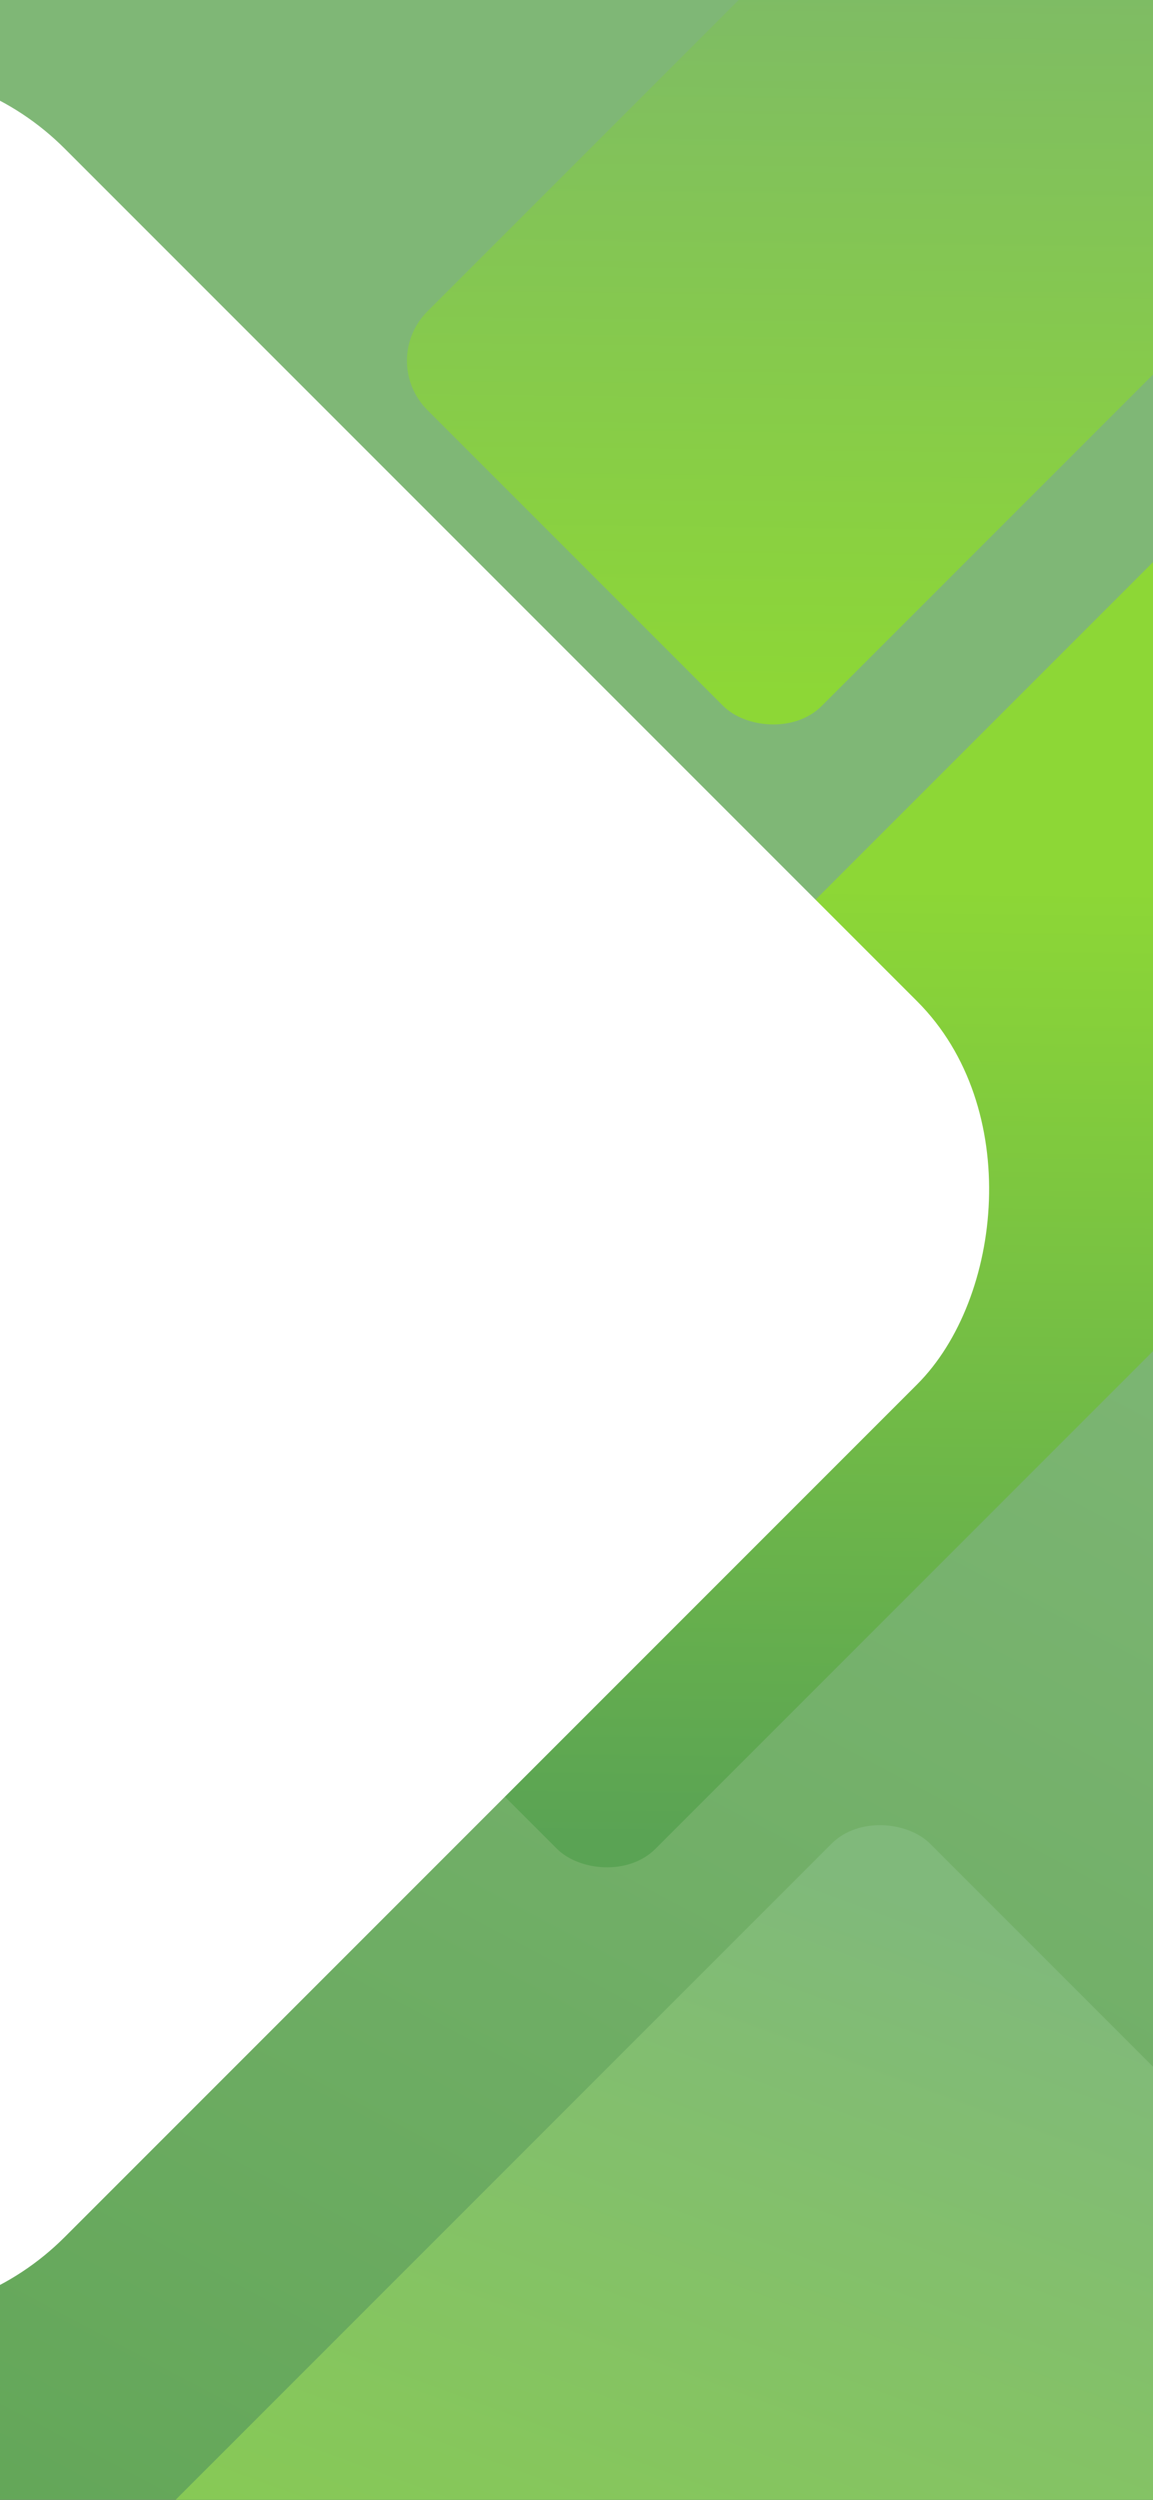 <svg width="430" height="932" viewBox="0 0 430 932" fill="none" xmlns="http://www.w3.org/2000/svg">
<rect x="0" y="0" width="430" height="932" fill="#333333" stroke="none"/>
<g clip-path="url(#clip0_941_1252)">
<rect width="430" height="932" fill="url(#paint0_linear_941_1252)"/>
<rect x="79" y="560.583" width="560.722" height="208" rx="26" transform="rotate(-45 79 560.583)" fill="url(#paint1_linear_941_1252)"/>
<rect x="141" y="134.49" width="560.722" height="208" rx="26" transform="rotate(-45 141 134.49)" fill="url(#paint2_linear_941_1252)"/>
<rect x="-68" y="1065.49" width="560.722" height="259.836" rx="26" transform="rotate(-45 -68 1065.49)" fill="url(#paint3_linear_941_1252)"/>
<rect x="-47.275" y="-16" width="651.562" height="651.562" rx="101" transform="rotate(45 -47.275 -16)" fill="white"/>
</g>
<defs>
<linearGradient id="paint0_linear_941_1252" x1="505" y1="-64" x2="-70" y2="1019" gradientUnits="userSpaceOnUse">
<stop offset="0.374" stop-color="#7FB776"/>
<stop offset="1" stop-color="#5FA454"/>
</linearGradient>
<linearGradient id="paint1_linear_941_1252" x1="405.302" y1="560.583" x2="150.523" y2="809.79" gradientUnits="userSpaceOnUse">
<stop stop-color="#8DD736"/>
<stop offset="1" stop-color="#5AA354"/>
</linearGradient>
<linearGradient id="paint2_linear_941_1252" x1="467.302" y1="134.49" x2="212.523" y2="383.698" gradientUnits="userSpaceOnUse">
<stop stop-color="#79B275"/>
<stop offset="1" stop-color="#8DD736"/>
</linearGradient>
<linearGradient id="paint3_linear_941_1252" x1="466.566" y1="1086.7" x2="-39.174" y2="1320.15" gradientUnits="userSpaceOnUse">
<stop stop-color="#80B97B"/>
<stop offset="1" stop-color="#8DD736"/>
</linearGradient>
<clipPath id="clip0_941_1252">
<rect width="430" height="932" fill="white"/>
</clipPath>
</defs>
</svg>
